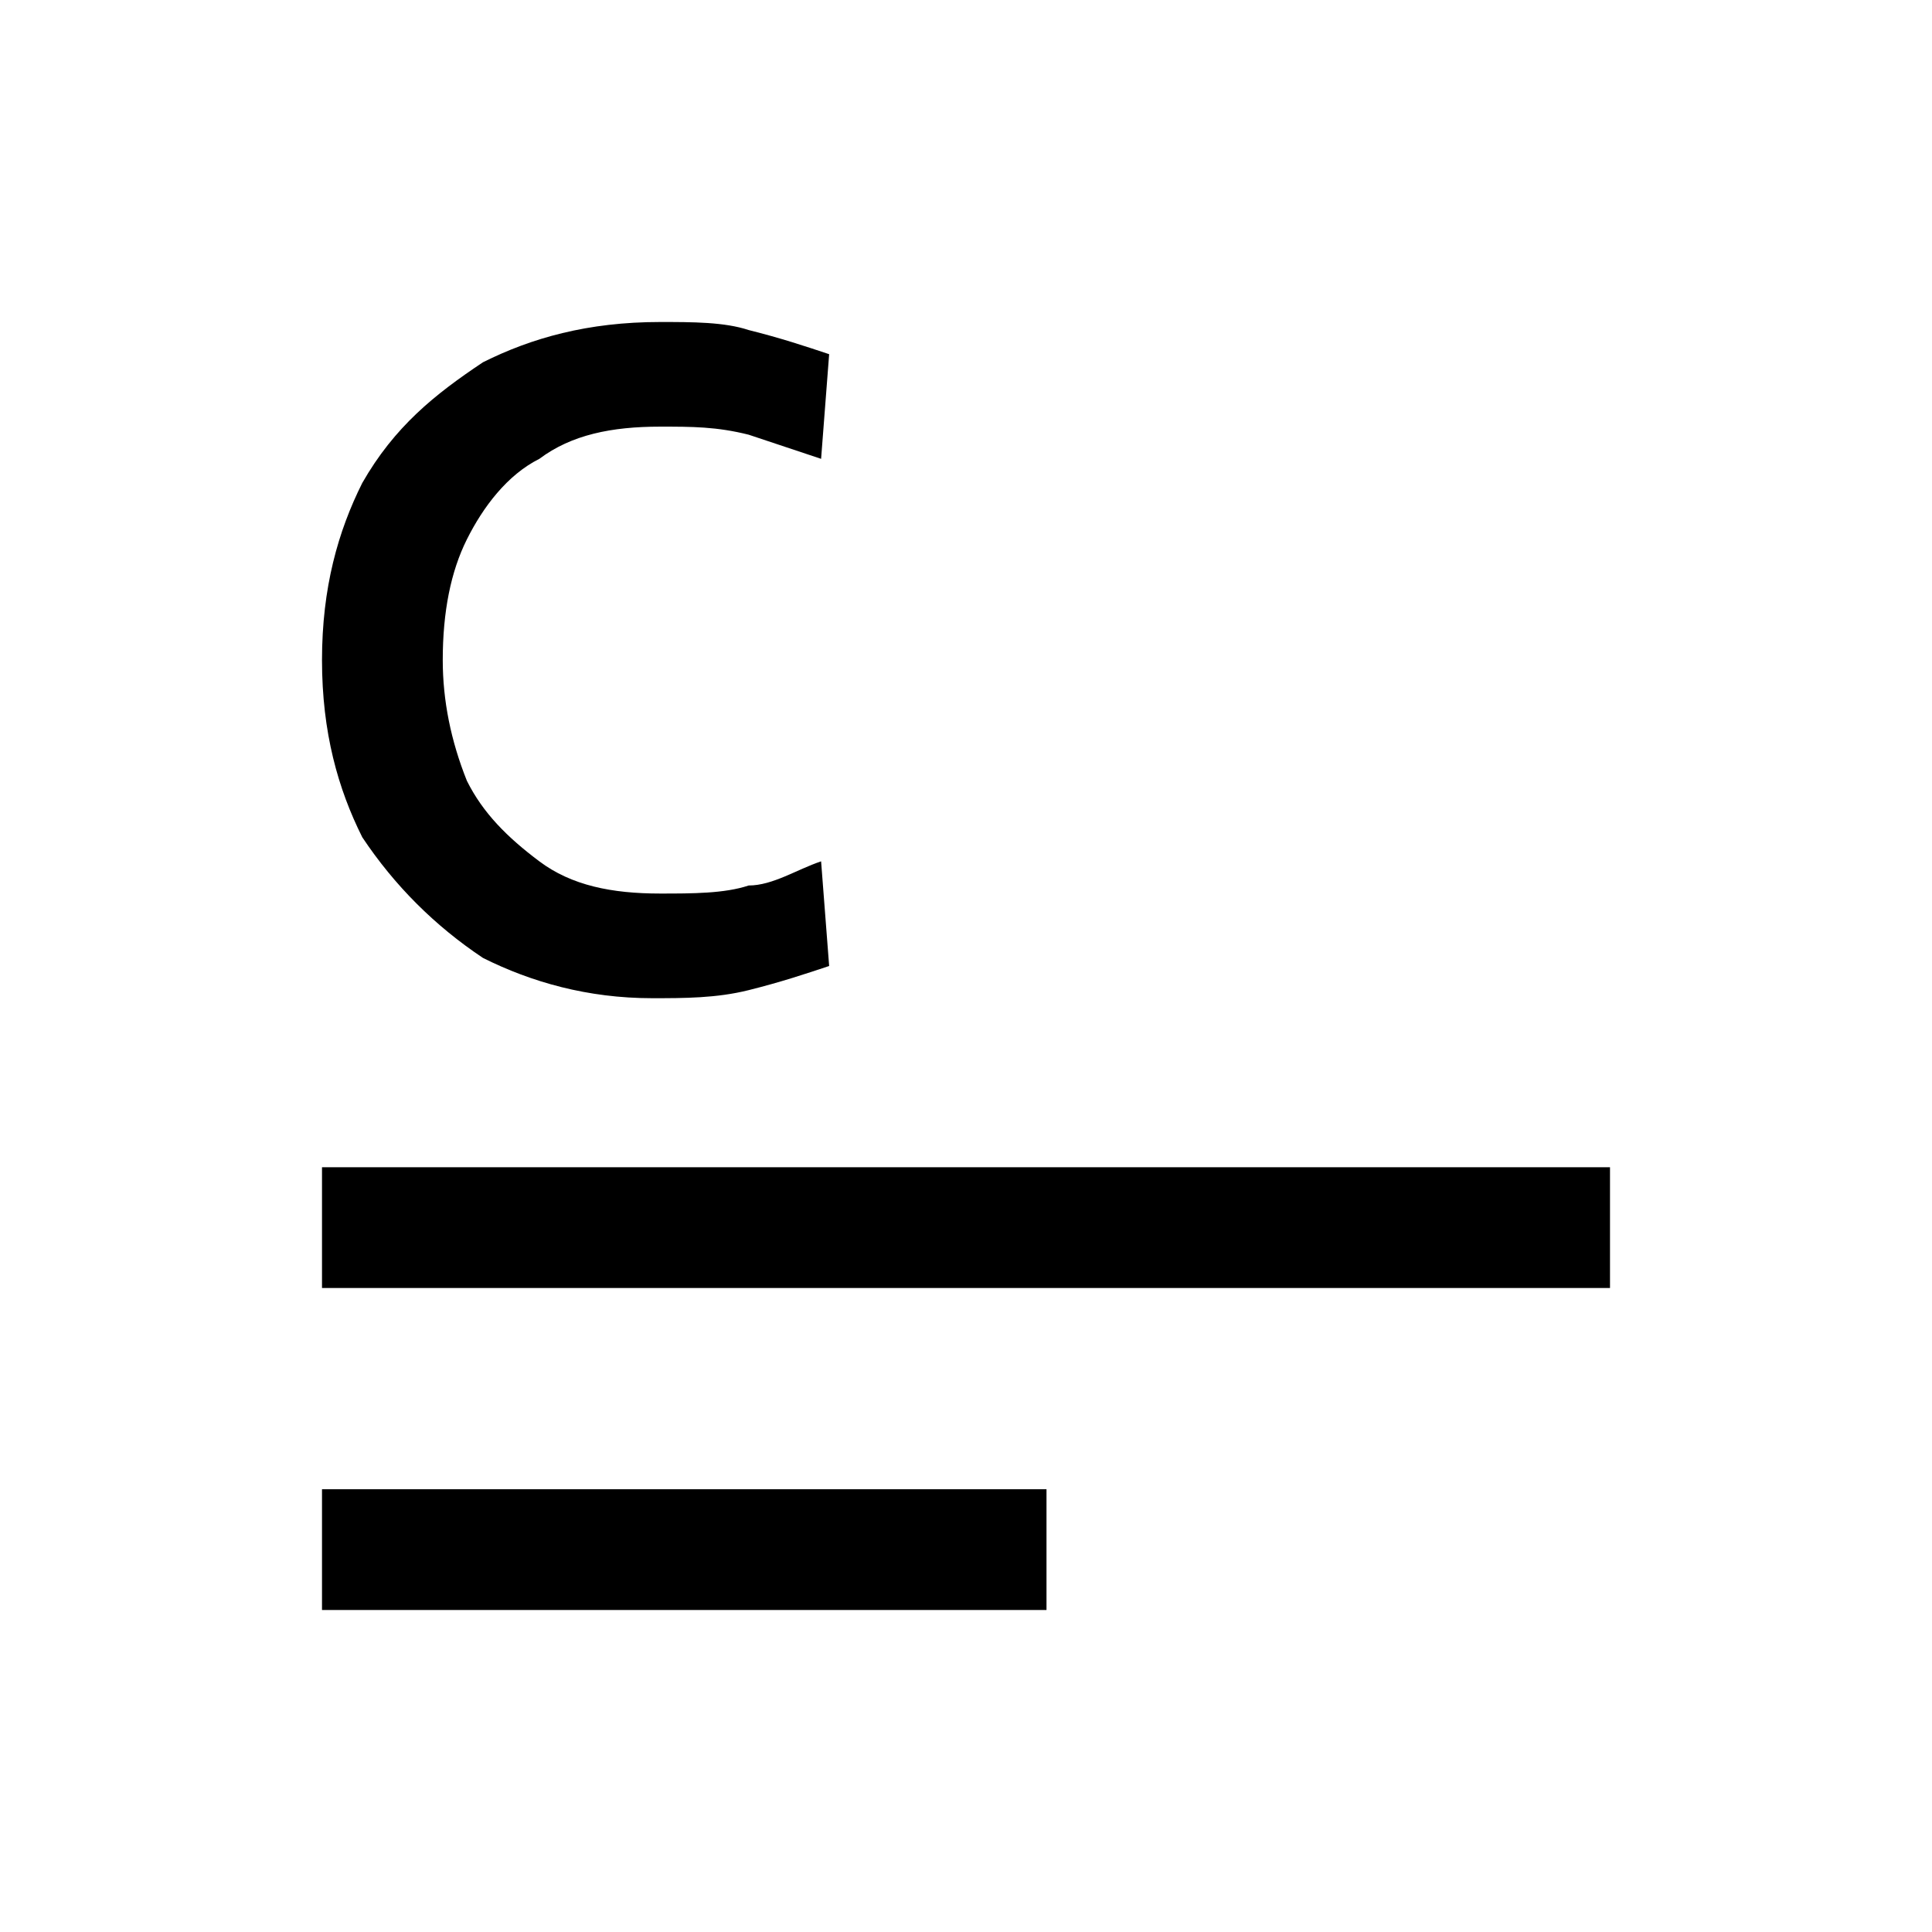 <svg width="24" height="24" xmlns="http://www.w3.org/2000/svg" viewBox="0 0 24 24" aria-hidden="true" focusable="false"><path d="M6 11.9c.6.3 1.3.5 2.1.5.4 0 .8 0 1.2-.1.4-.1.7-.2 1-.3l-.1-1.3c-.3.1-.6.3-.9.3-.3.1-.7.1-1.1.1-.6 0-1.1-.1-1.5-.4-.4-.3-.7-.6-.9-1-.2-.5-.3-1-.3-1.5 0-.6.1-1.1.3-1.5.2-.4.5-.8.9-1 .4-.3.9-.4 1.5-.4.4 0 .7 0 1.1.1l.9.3.1-1.3c-.3-.1-.6-.2-1-.3C9 4 8.6 4 8.2 4c-.9 0-1.6.2-2.2.5-.6.4-1.1.8-1.5 1.5-.3.6-.5 1.3-.5 2.2s.2 1.6.5 2.2c.4.6.9 1.1 1.5 1.5zm-2 2.6V16h16v-1.5H4zM4 20h9v-1.5H4V20z"></path></svg>
